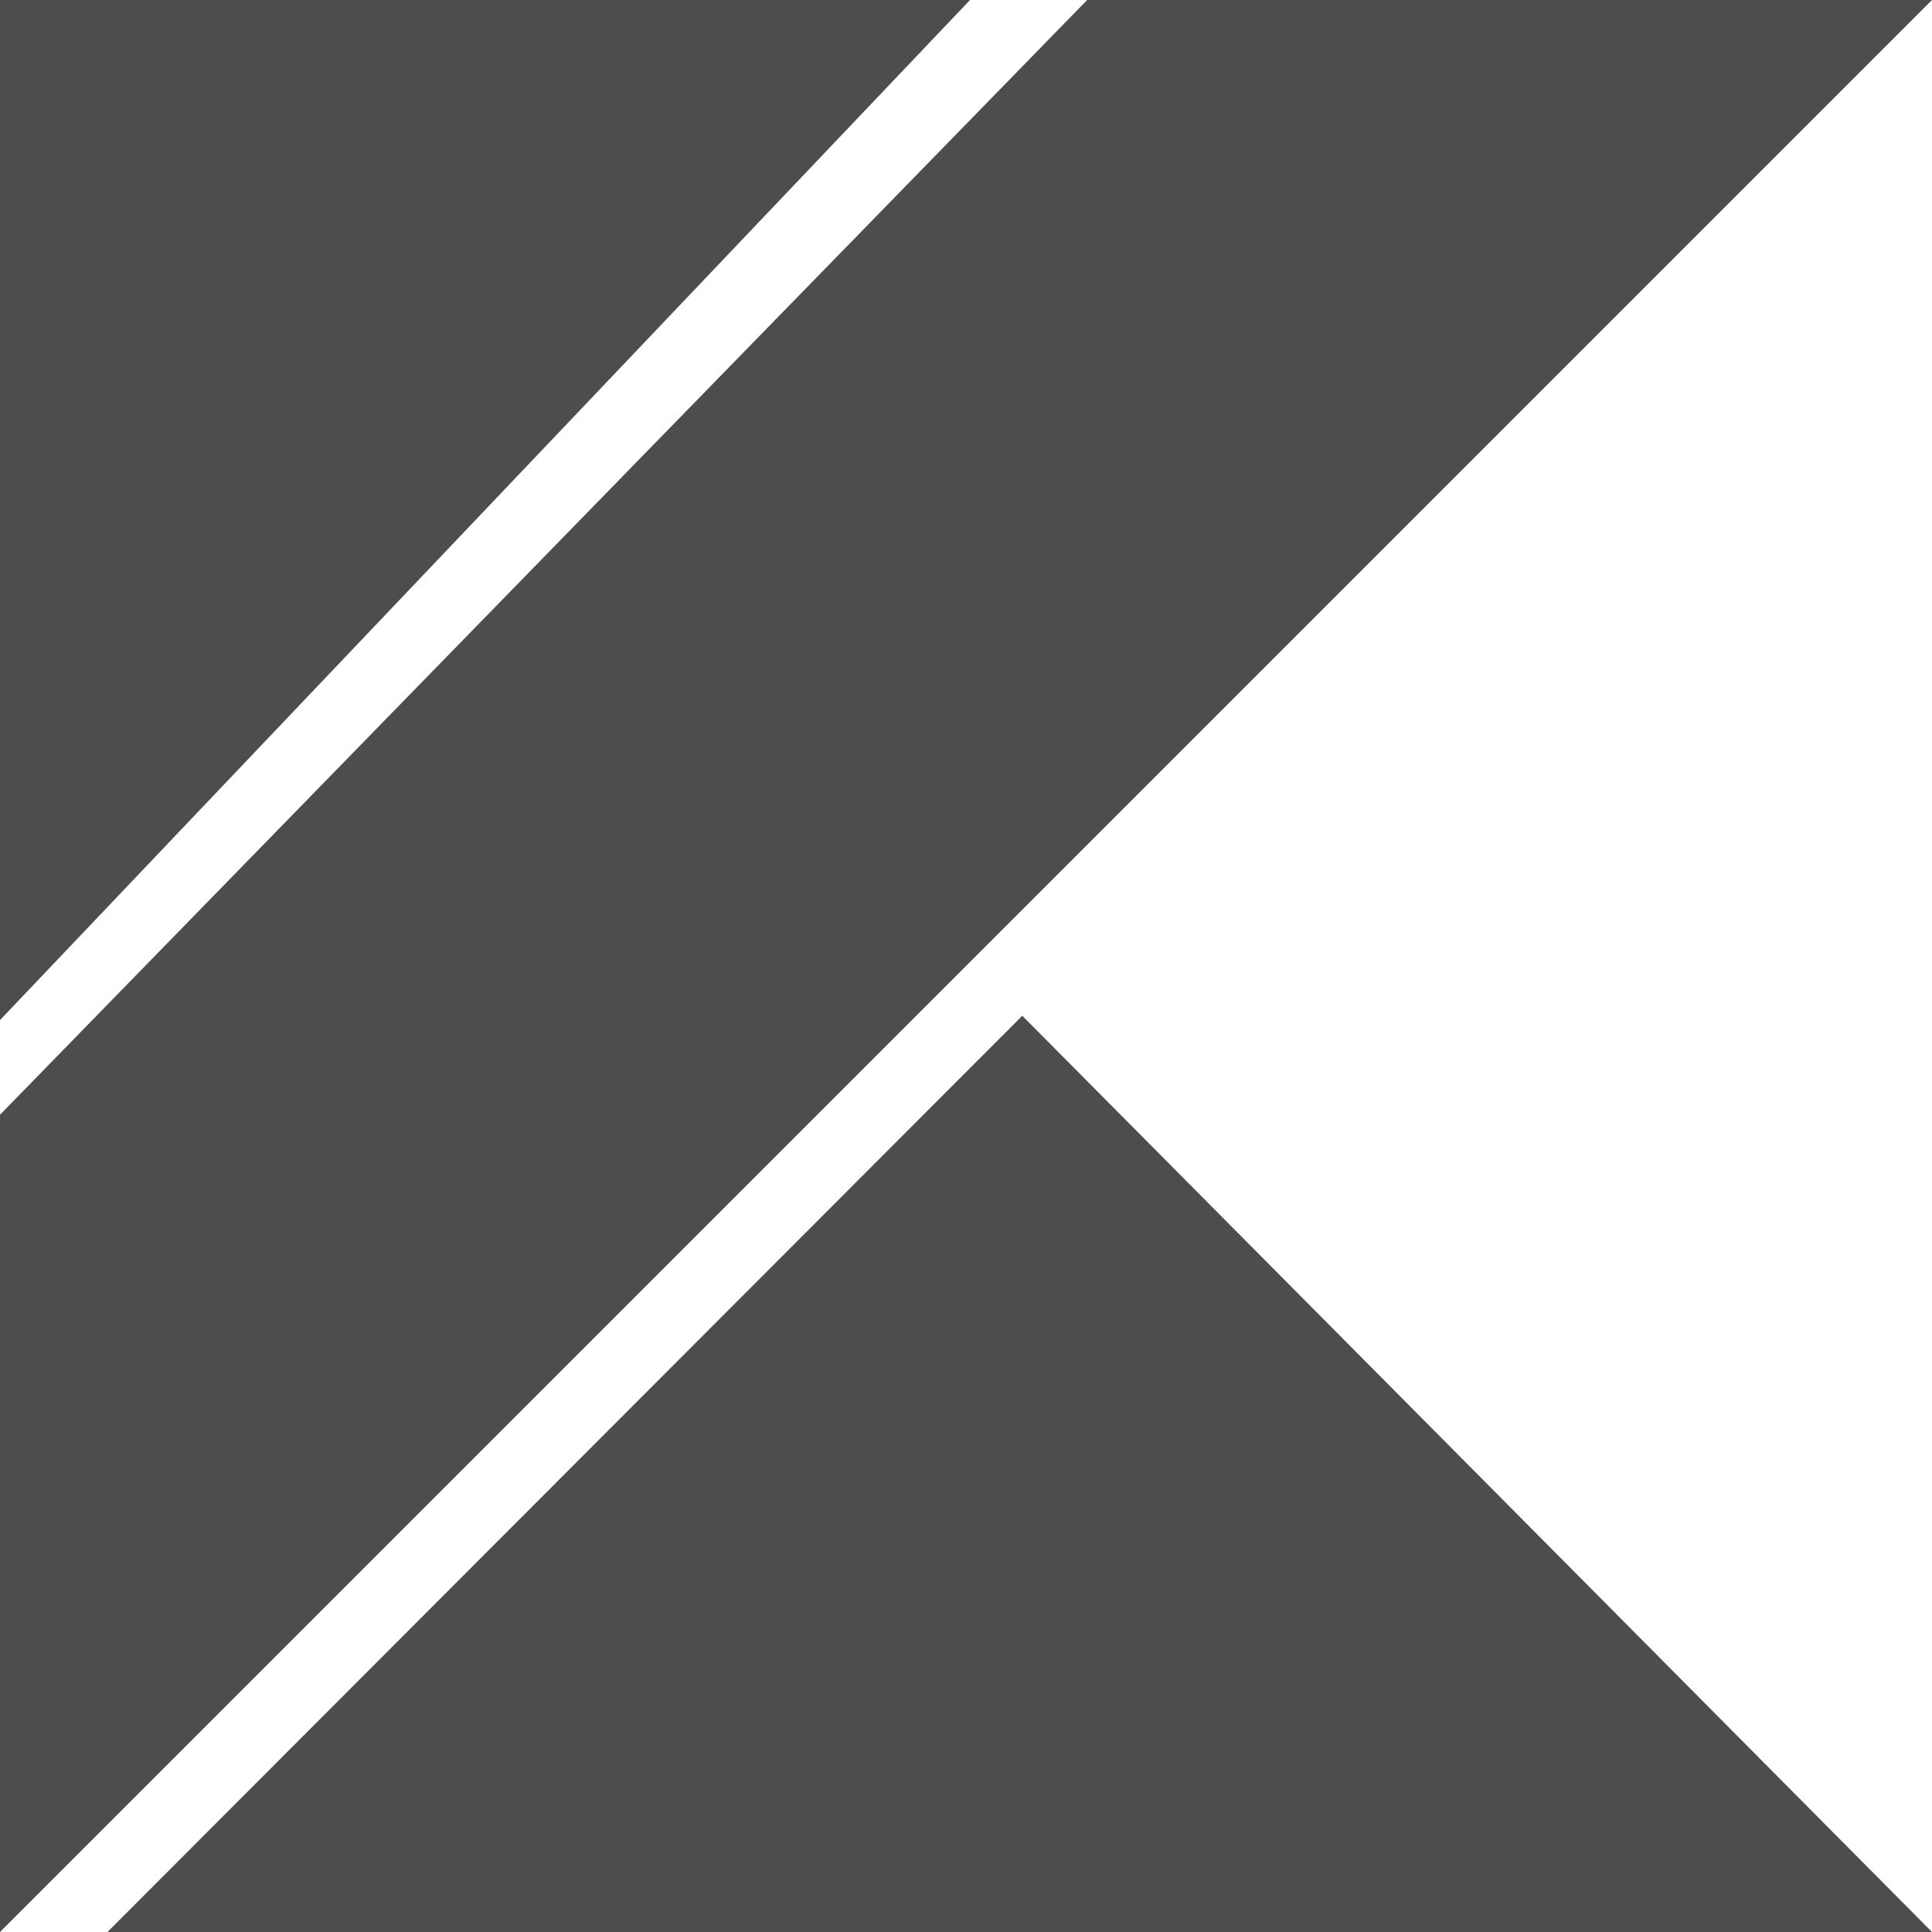 <svg viewBox="0 0 24 24" xmlns="http://www.w3.org/2000/svg"><path d="M0 24V13.848L13.505 0H24L0 24zM0 0v12.672L12.05 0H0zm1.335 24H24L12.699 12.618 1.335 24z" style="fill:#4d4c4e;fill-opacity:1"/></svg>